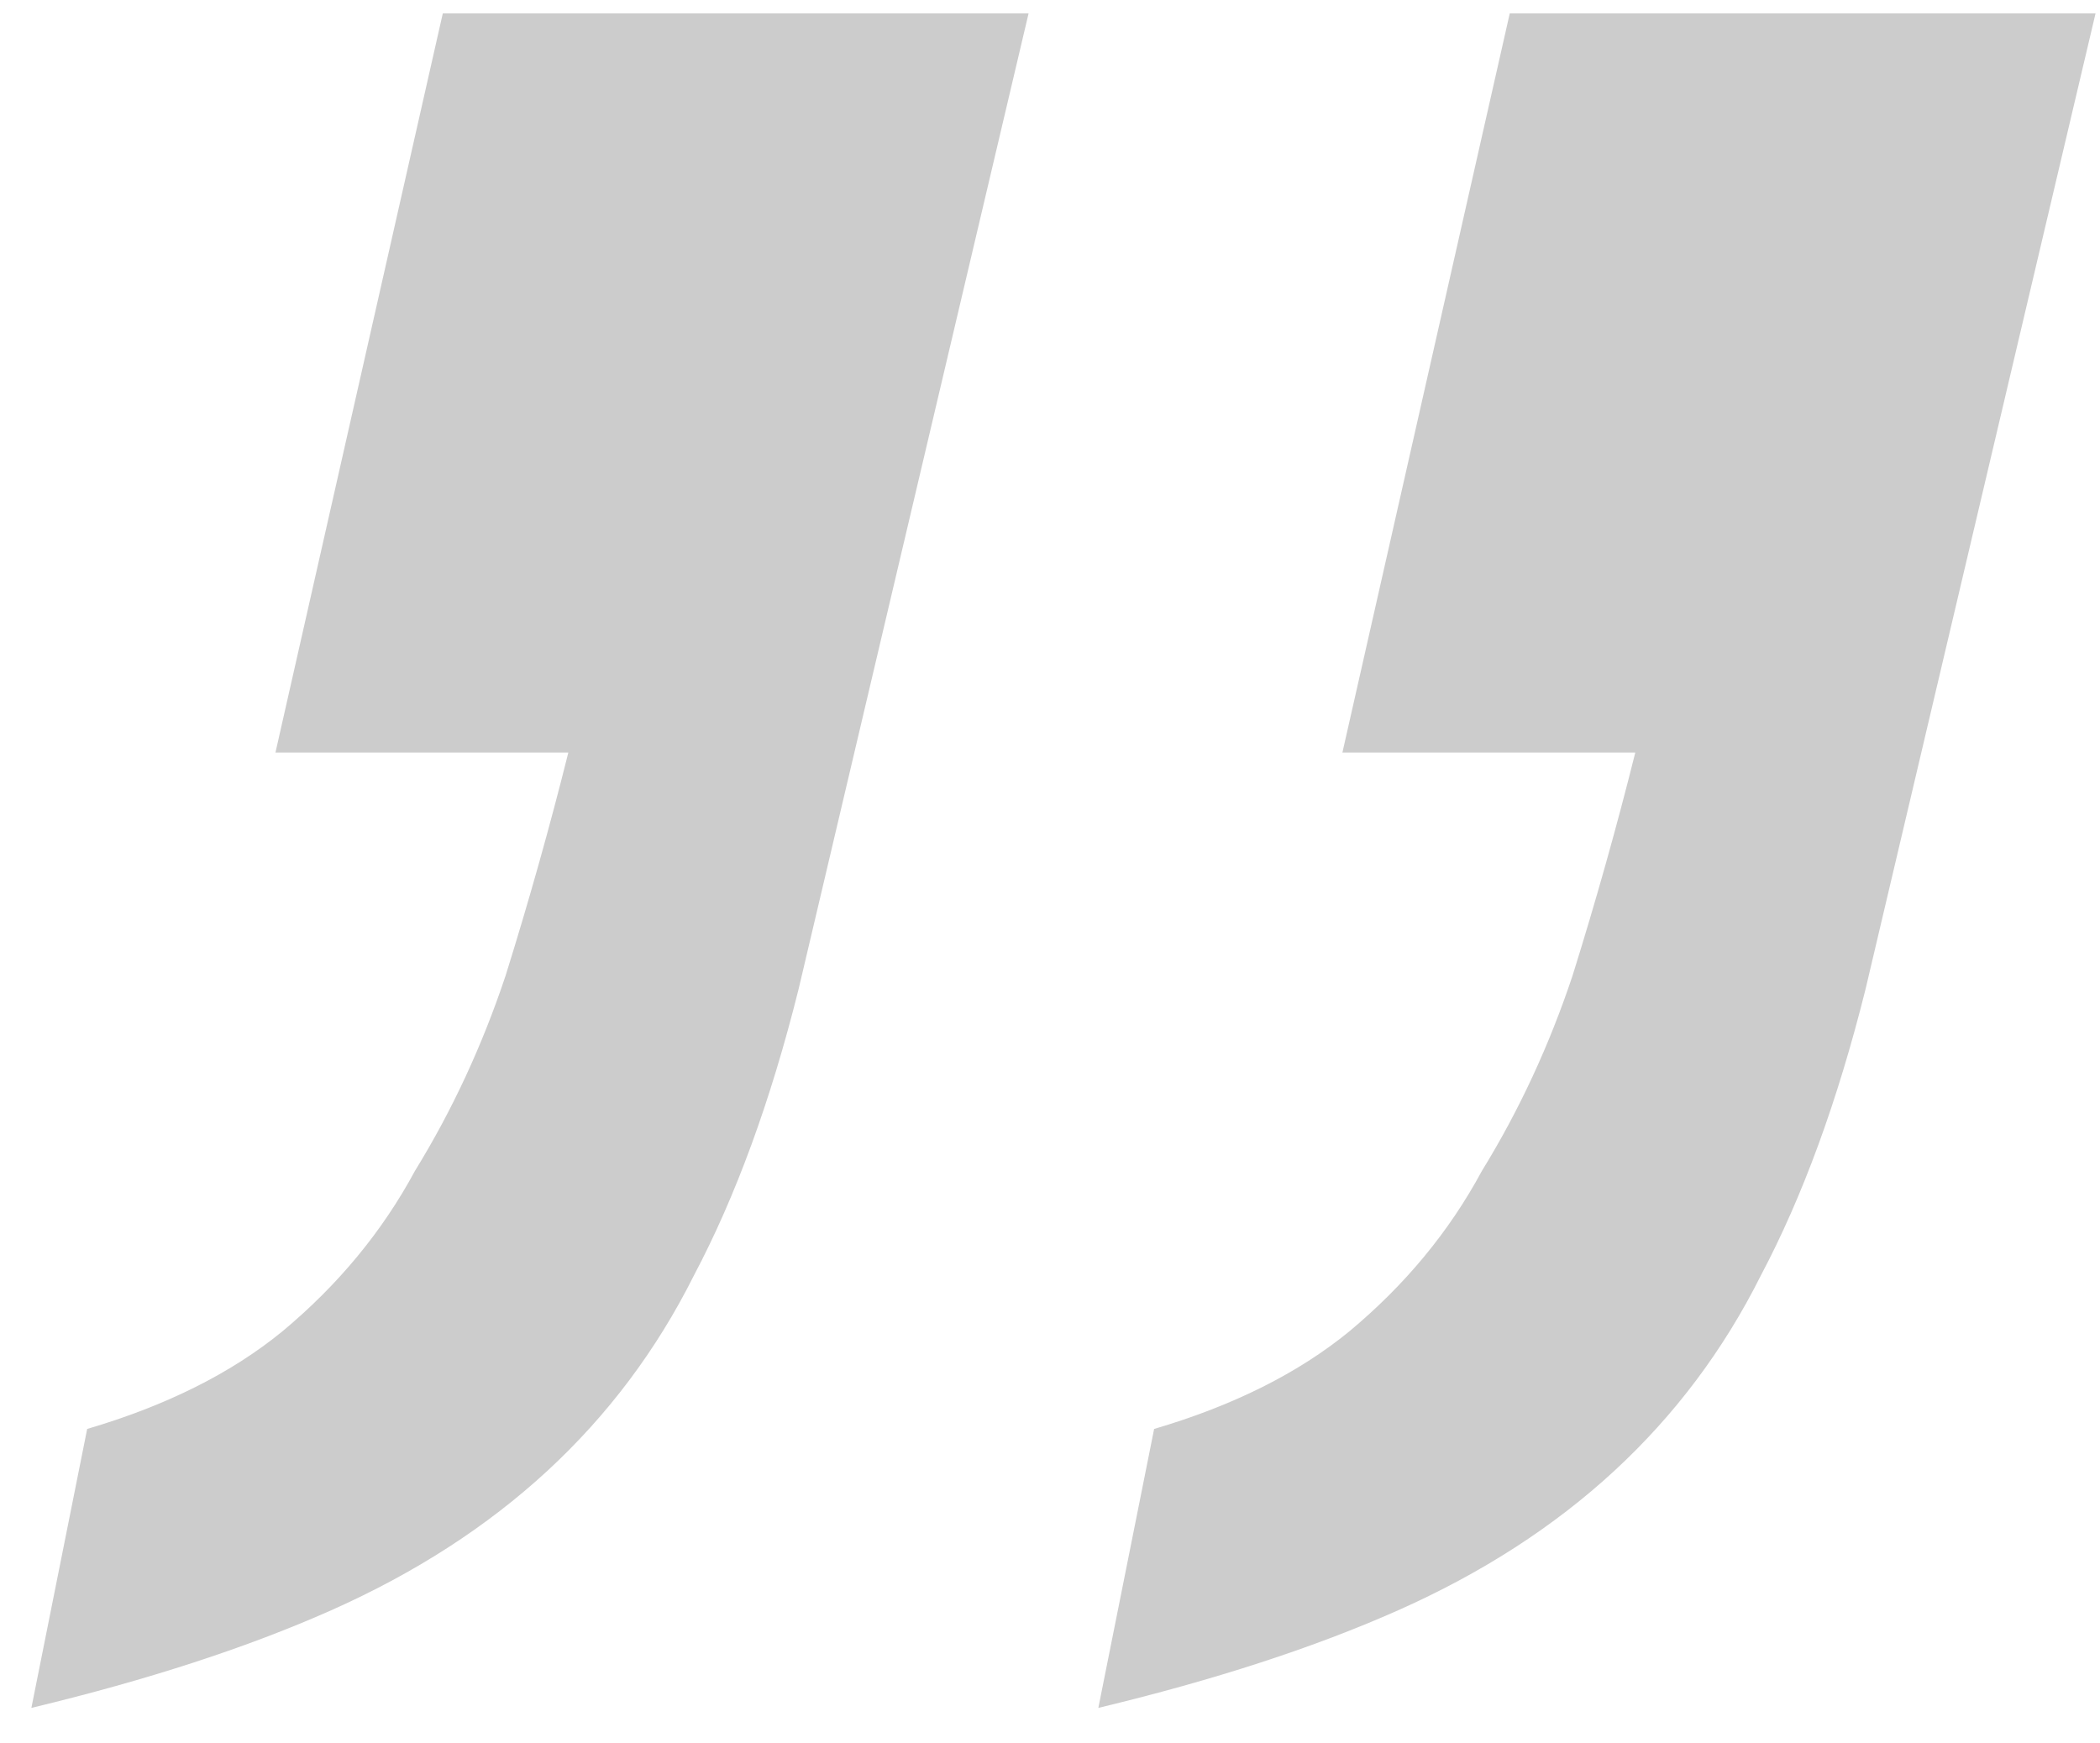 <svg width="53" height="44" viewBox="0 0 53 44" fill="none" xmlns="http://www.w3.org/2000/svg">
<path opacity="0.2" d="M29.128 36.064L27.72 43.104C30.653 42.4 33.176 41.579 35.288 40.64C37.4 39.701 39.219 38.528 40.744 37.12C42.269 35.712 43.501 34.069 44.44 32.192C45.496 30.197 46.376 27.792 47.08 24.976L52.888 0.336H38.104L33.88 18.992H41.272C40.803 20.869 40.275 22.747 39.688 24.624C39.101 26.384 38.339 28.027 37.4 29.552C36.579 31.077 35.464 32.427 34.056 33.6C32.765 34.656 31.123 35.477 29.128 36.064ZM2.2 36.064L0.792 43.104C3.725 42.4 6.248 41.579 8.36 40.64C10.472 39.701 12.291 38.528 13.816 37.12C15.341 35.712 16.573 34.069 17.512 32.192C18.568 30.197 19.448 27.792 20.152 24.976L25.96 0.336H11.176L6.952 18.992H14.344C13.875 20.869 13.347 22.747 12.76 24.624C12.173 26.384 11.411 28.027 10.472 29.552C9.651 31.077 8.536 32.427 7.128 33.6C5.837 34.656 4.195 35.477 2.2 36.064Z" fill="black"/>
</svg>
